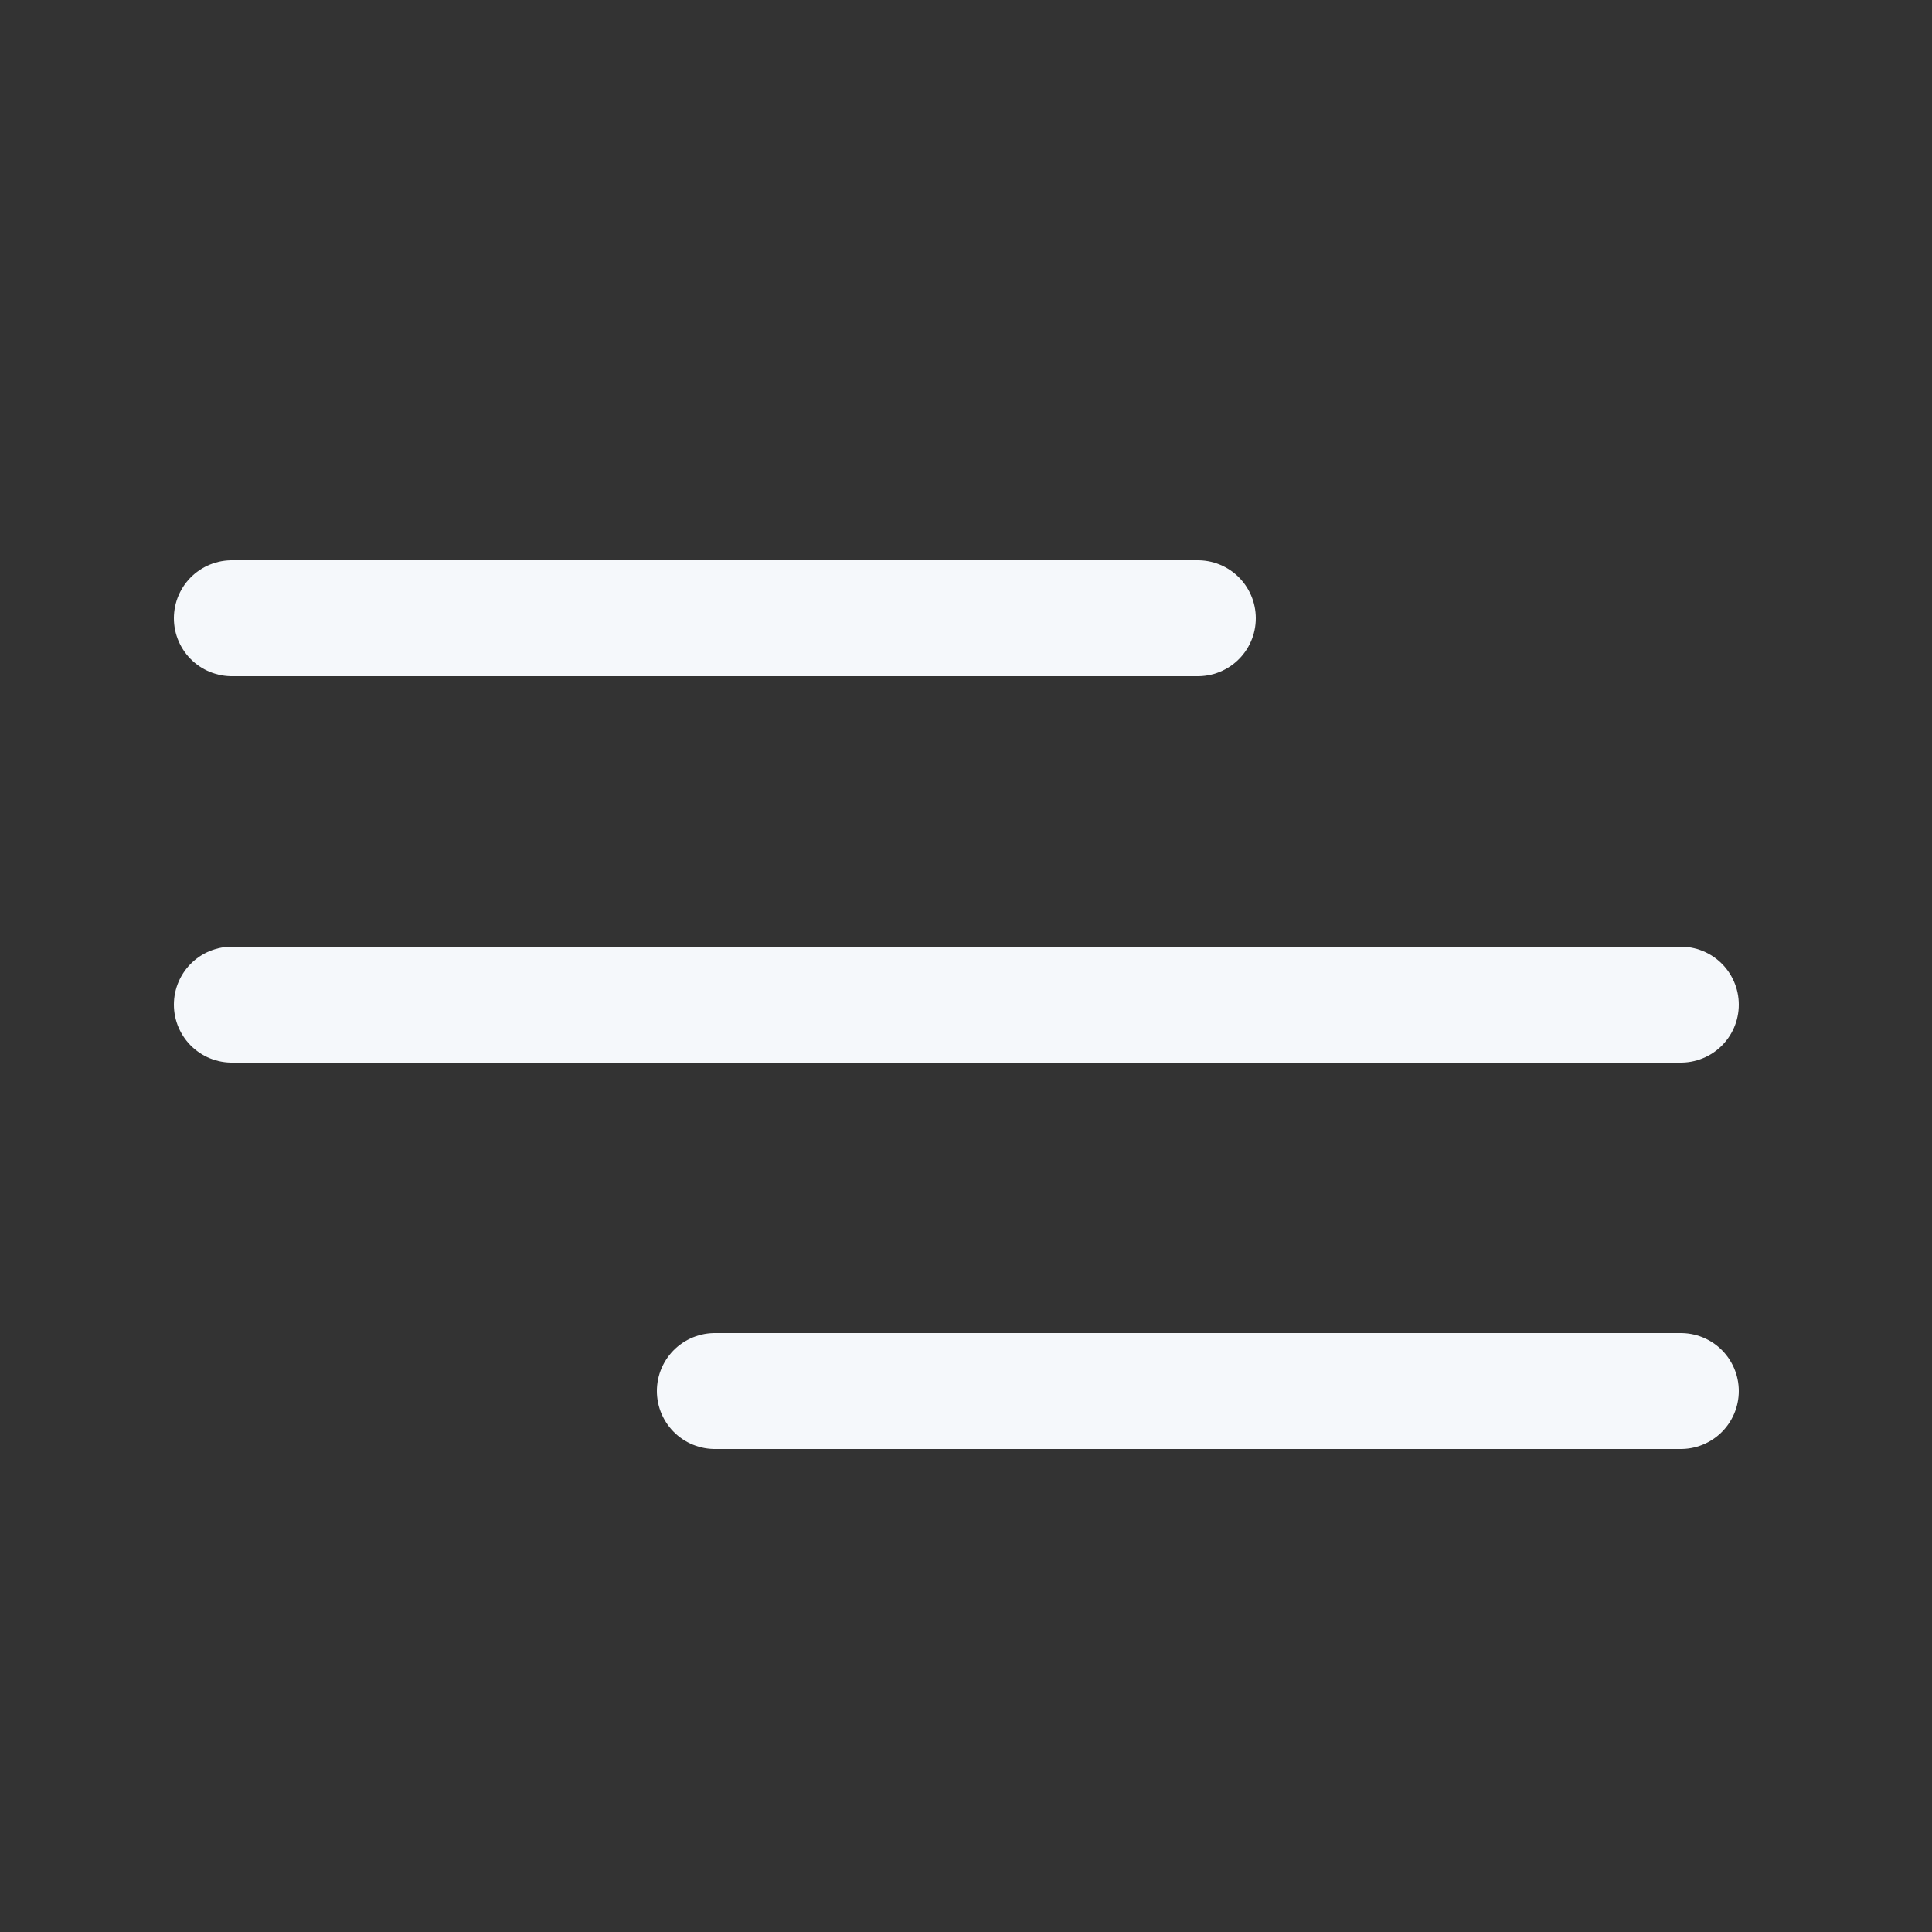 <svg width="25" height="25" viewBox="0 0 25 25" fill="none" xmlns="http://www.w3.org/2000/svg">
<rect x="0" y="0" width="25" height="25" fill="#333333" stroke="none"/>
<path d="M9.25 18H21.75M3 13H21.75M3 8H15.5" stroke="#F5F8FB" stroke-width="1.5" stroke-linecap="round" stroke-linejoin="round"/>
</svg>
